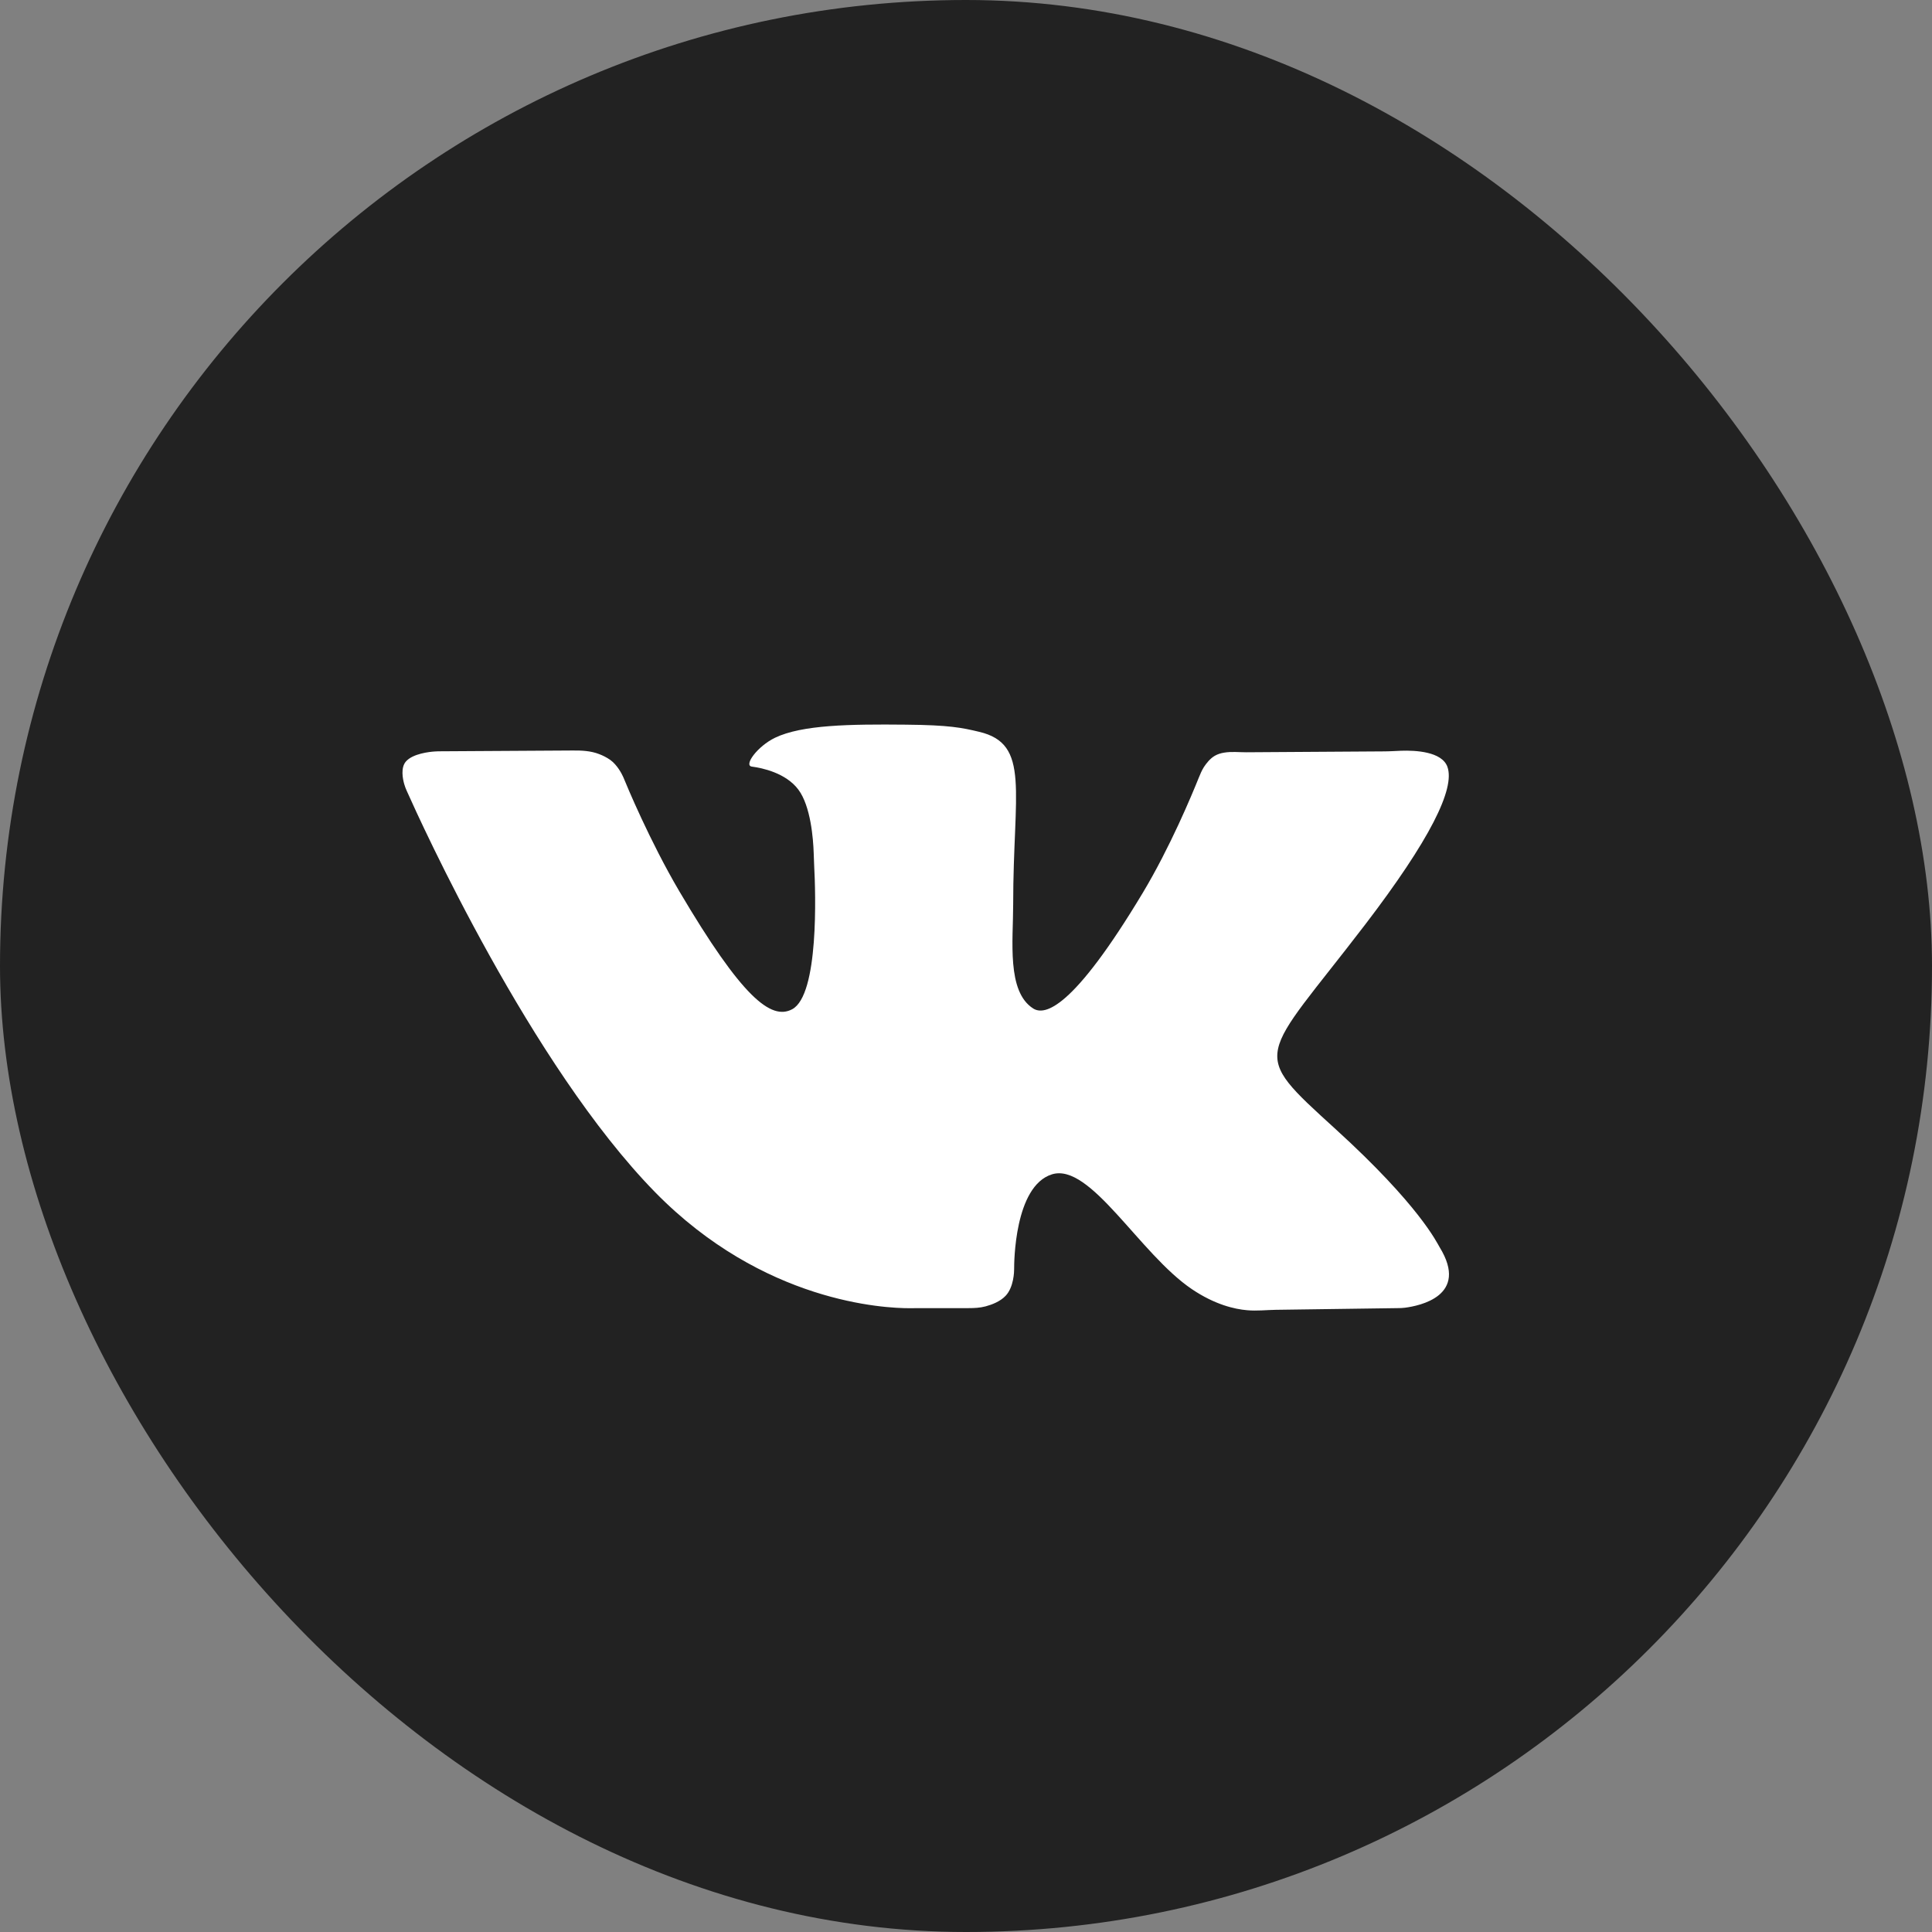 <svg width="24" height="24" viewBox="0 0 24 24" fill="none" xmlns="http://www.w3.org/2000/svg">
<rect x="0" y="0" width="24" height="24" fill="#808080" stroke="none"/>
<g clip-path="url(#clip0_329_433)">
<rect width="24" height="24" fill="#222222"/>
<path d="M12.029 16.25C12.101 16.25 12.174 16.247 12.244 16.228C12.322 16.207 12.425 16.168 12.492 16.097C12.595 15.989 12.598 15.792 12.598 15.765C12.598 15.763 12.598 15.761 12.598 15.759C12.598 15.698 12.599 14.734 13.068 14.588C13.545 14.44 14.157 15.577 14.807 16.015C15.092 16.207 15.337 16.263 15.492 16.276C15.611 16.287 15.73 16.273 15.849 16.271L17.36 16.25C17.391 16.25 17.422 16.249 17.453 16.245C17.632 16.222 18.255 16.098 17.884 15.494C17.849 15.436 17.633 14.975 16.593 14.028C15.504 13.036 15.65 13.196 16.962 11.481C17.76 10.436 18.079 9.798 17.98 9.525C17.911 9.336 17.583 9.32 17.408 9.326C17.334 9.329 17.26 9.334 17.186 9.334L15.482 9.345C15.389 9.345 15.296 9.334 15.204 9.35C15.167 9.356 15.126 9.368 15.09 9.389C15.032 9.423 14.985 9.483 14.955 9.529C14.928 9.572 14.909 9.618 14.89 9.665C14.805 9.876 14.536 10.524 14.196 11.091C13.325 12.542 12.977 12.618 12.835 12.528C12.504 12.318 12.586 11.685 12.586 11.235C12.586 9.829 12.804 9.242 12.164 9.091C11.951 9.04 11.795 9.007 11.251 9.002C10.554 8.995 9.964 9.004 9.629 9.164C9.407 9.271 9.235 9.51 9.34 9.523C9.469 9.54 9.761 9.601 9.917 9.808C10.072 10.015 10.102 10.422 10.108 10.595C10.11 10.649 10.112 10.702 10.114 10.756C10.132 11.09 10.174 12.359 9.841 12.537C9.578 12.678 9.217 12.39 8.44 11.074C8.07 10.445 7.784 9.755 7.747 9.664C7.744 9.658 7.741 9.651 7.738 9.644C7.723 9.611 7.668 9.503 7.581 9.44C7.537 9.409 7.487 9.384 7.441 9.367C7.338 9.327 7.226 9.322 7.115 9.323L5.444 9.333C5.431 9.334 5.417 9.334 5.403 9.335C5.337 9.339 5.128 9.361 5.042 9.46C4.976 9.537 5.002 9.673 5.022 9.742C5.03 9.771 5.041 9.798 5.053 9.825C5.224 10.209 6.596 13.233 8.136 14.808C9.483 16.184 10.992 16.252 11.303 16.251C11.342 16.251 11.38 16.25 11.419 16.25H12.029Z" fill="white"/>
</g>
<defs>
<clipPath id="clip0_329_433">
<rect width="24" height="24" rx="12" fill="white"/>
</clipPath>
</defs>
</svg>
